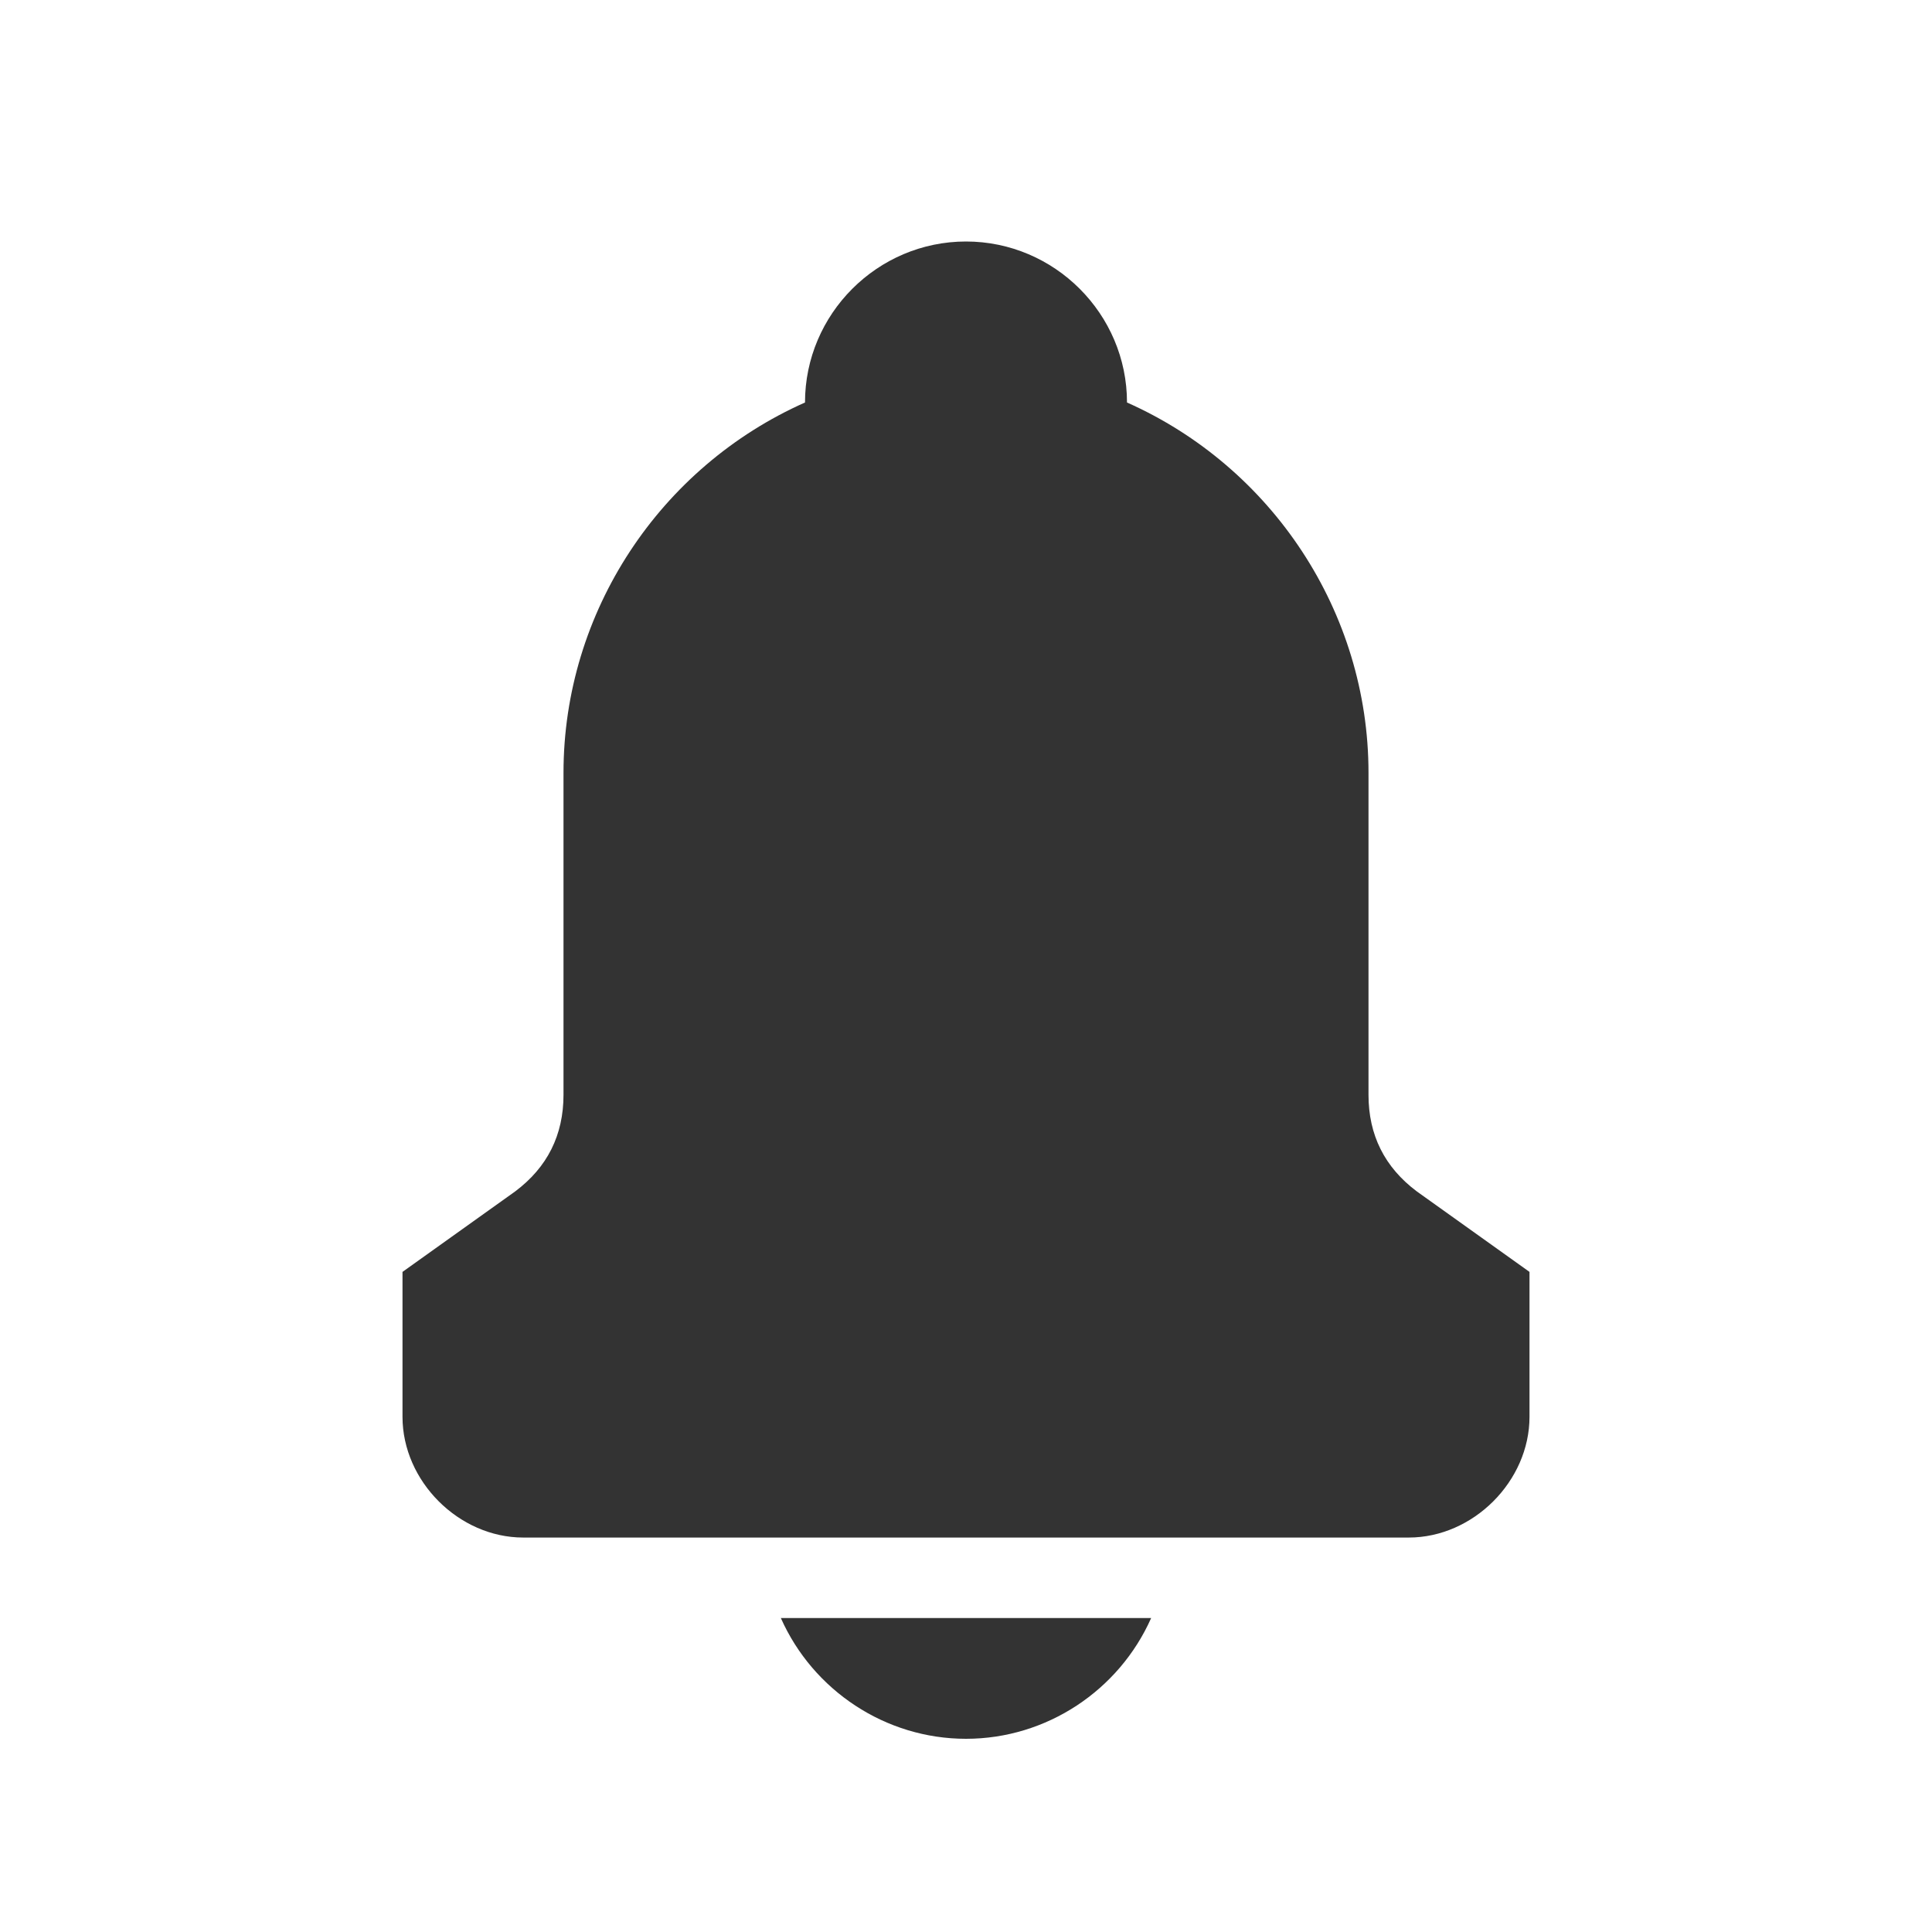 <svg width="24" height="24" viewBox="0 0 24 24" fill="none" xmlns="http://www.w3.org/2000/svg">
<g id="Name=notification, Size=Standard">
<g id="Icons">
<g id="Group 4">
<path id="Vector" d="M12 21.6C13 21.6 13.9 21 14.3 20.1H9.7C10.1 21 11 21.6 12 21.6Z" fill="#333333"/>
<path id="Vector_2" d="M17.6 14.8C17.2 14.5 17 14.1 17 13.6V9.6C17 7.6 15.8 5.8 14 5C14 3.9 13.1 3 12 3C10.9 3 10 3.9 10 5C8.2 5.8 7 7.6 7 9.6V13.6C7 14.1 6.8 14.5 6.4 14.8L5 15.8V17.6C5 18.4 5.7 19.1 6.5 19.1H17.5C18.3 19.1 19 18.4 19 17.6V15.8L17.6 14.8Z" fill="#333333"/>
</g>
</g>
</g>
</svg>

